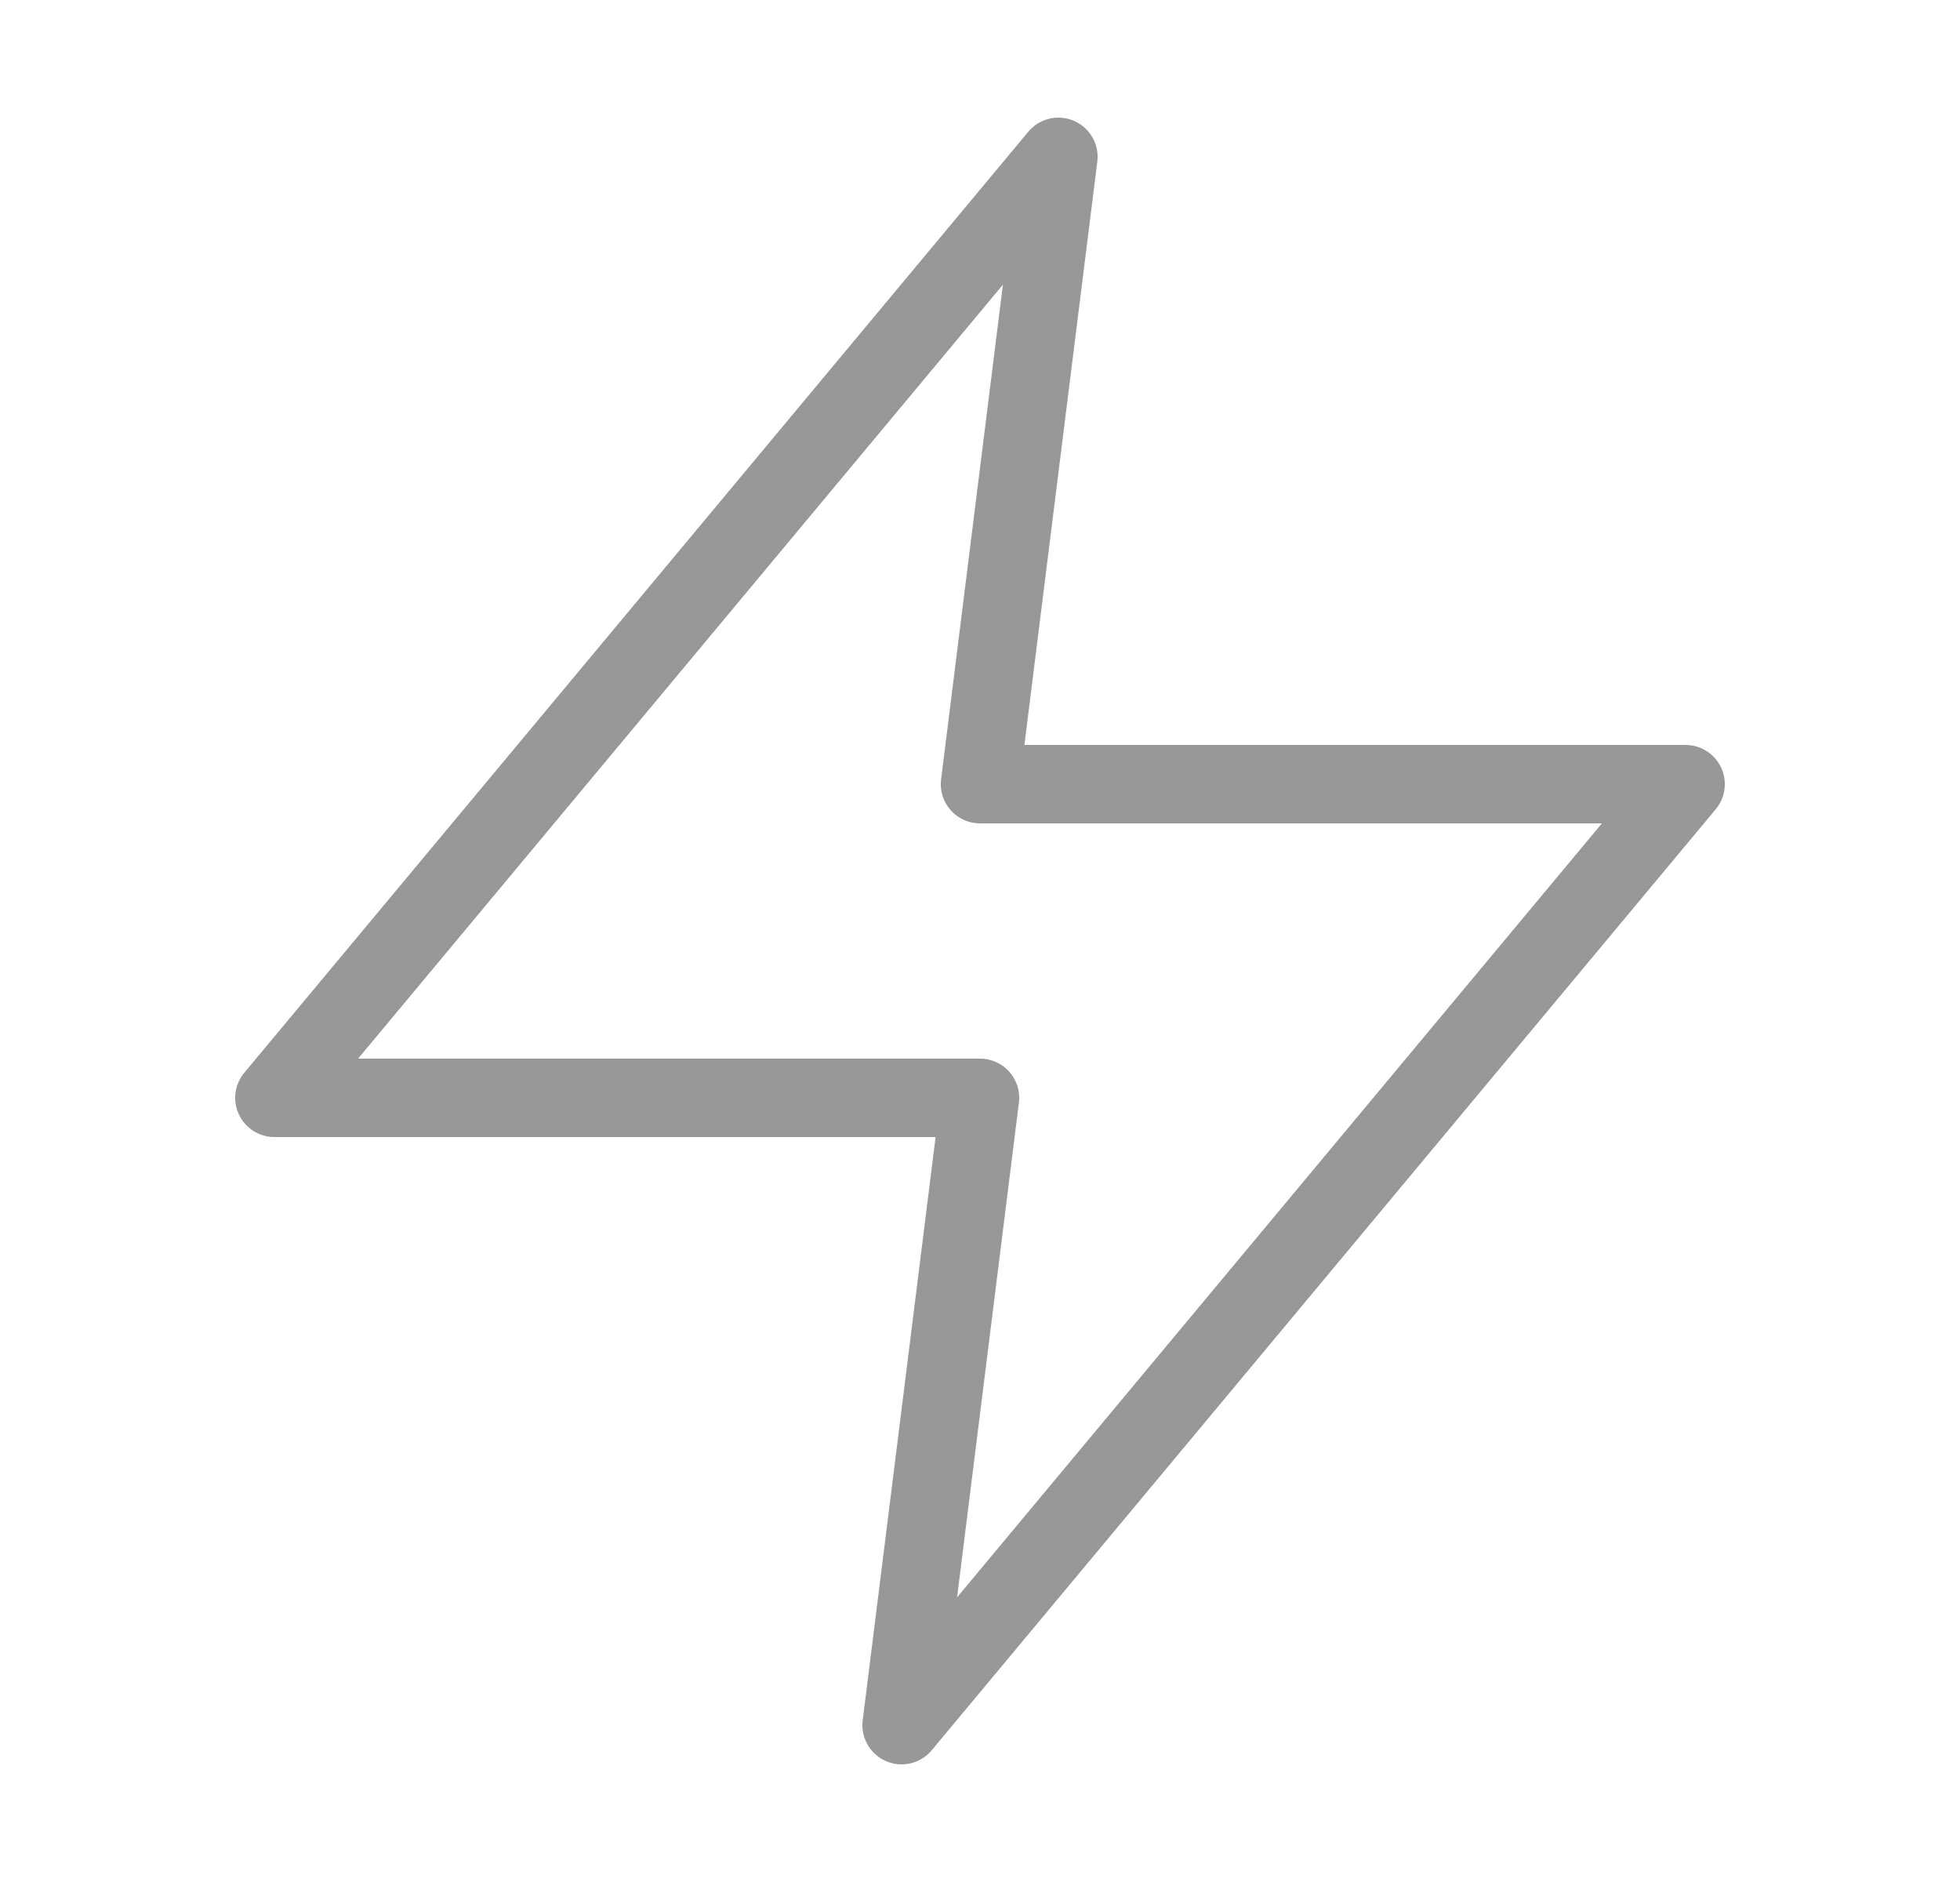 <svg width="25" height="24" viewBox="0 0 25 24" fill="none" xmlns="http://www.w3.org/2000/svg">
<path d="M13.5 2L3.5 14H12.5L11.5 22L21.5 10H12.5L13.5 2Z" stroke="#989898" stroke-linecap="round" stroke-linejoin="round"/>
</svg>
